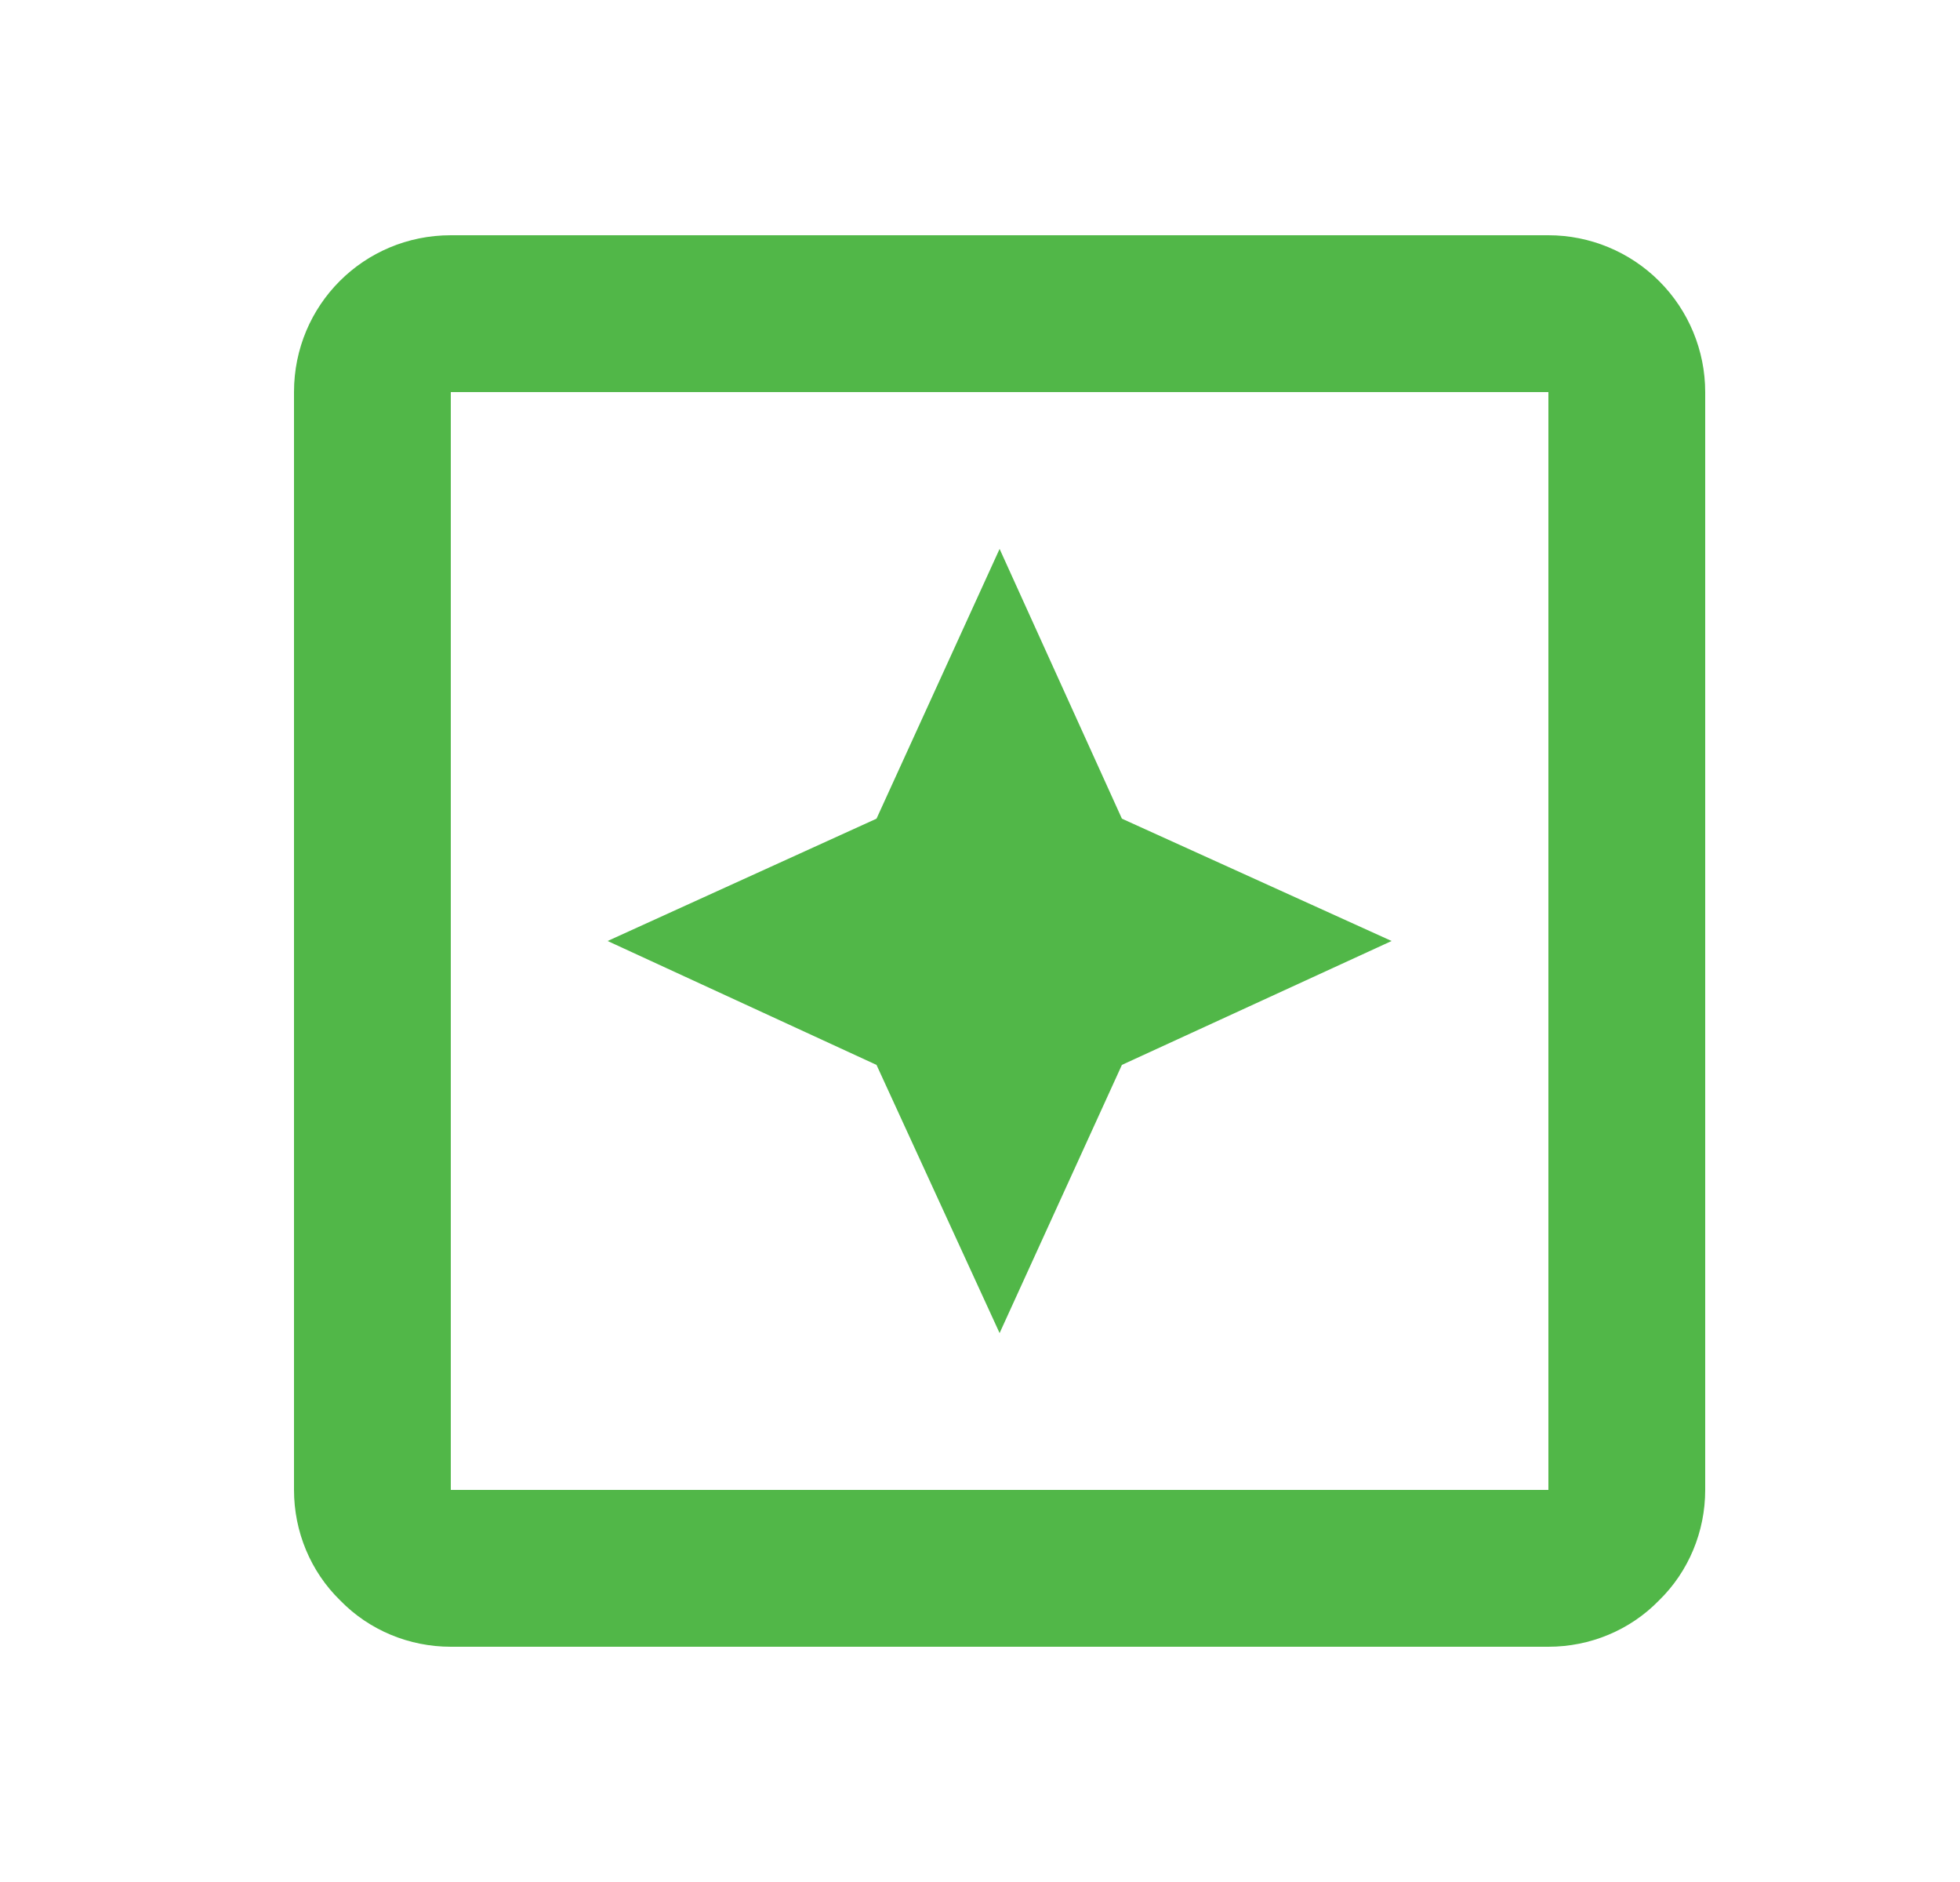 <svg width="25" height="24" viewBox="0 0 25 24" fill="none" xmlns="http://www.w3.org/2000/svg">
<path d="M12.75 17L14.31 13.58L17.75 12L14.31 10.44L12.75 7L11.18 10.44L7.75 12L11.18 13.58L12.75 17ZM5.75 3H19.75C20.28 3 20.789 3.211 21.164 3.586C21.539 3.961 21.75 4.47 21.75 5V19C21.75 19.53 21.54 20.04 21.16 20.41C20.79 20.79 20.28 21 19.75 21H5.75C5.22 21 4.71 20.79 4.34 20.41C3.96 20.04 3.75 19.53 3.75 19V5C3.75 3.89 4.64 3 5.75 3ZM5.75 19H19.75V5H5.75V19Z" fill="#51B748"/>
</svg>